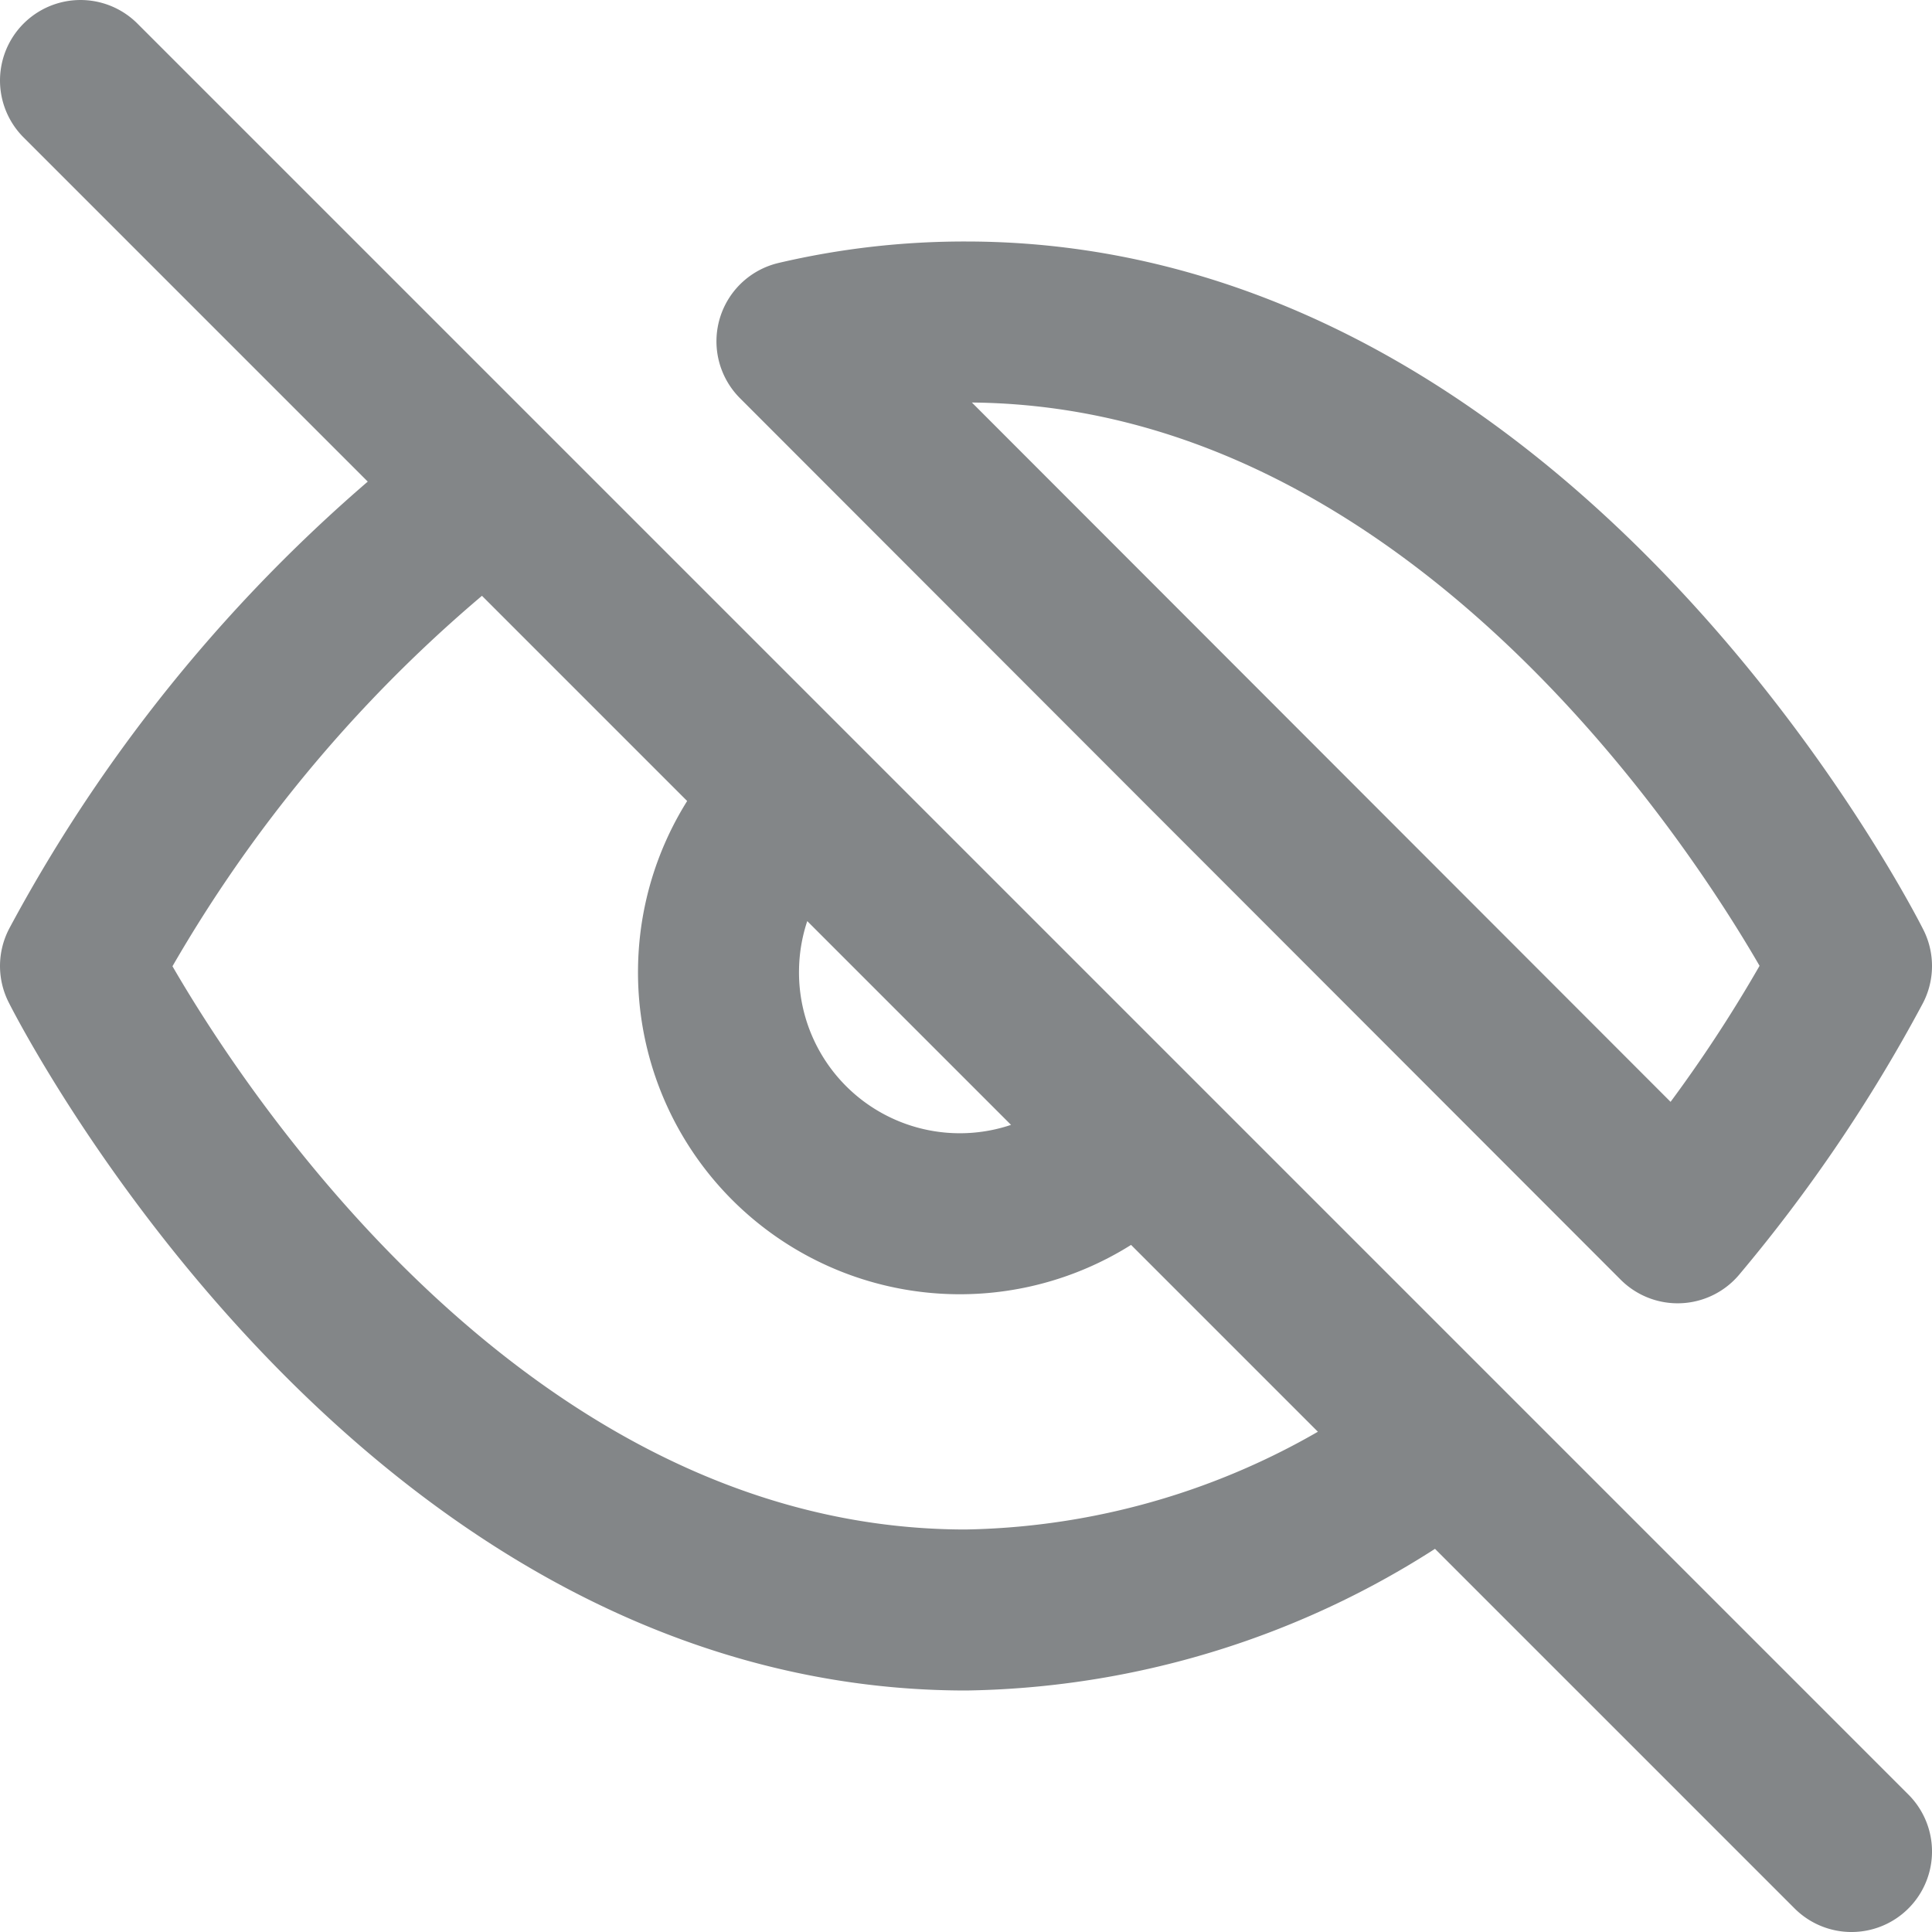 <svg width="24" height="24" fill="none" xmlns="http://www.w3.org/2000/svg"><path d="M14.12 14.12a2.998 2.998 0 0 1-5.194-2.098A3 3 0 0 1 9.88 9.88m8.06 8.06A10.07 10.07 0 0 1 12 20c-7 0-11-8-11-8a18.45 18.45 0 0 1 5.06-5.94l11.88 11.88ZM9.9 4.24A9.12 9.12 0 0 1 12 4c7 0 11 8 11 8a18.494 18.494 0 0 1-2.16 3.19L9.9 4.24ZM1 1l22 22" stroke="#838688" stroke-width="2" stroke-linecap="round" stroke-linejoin="round"/></svg>